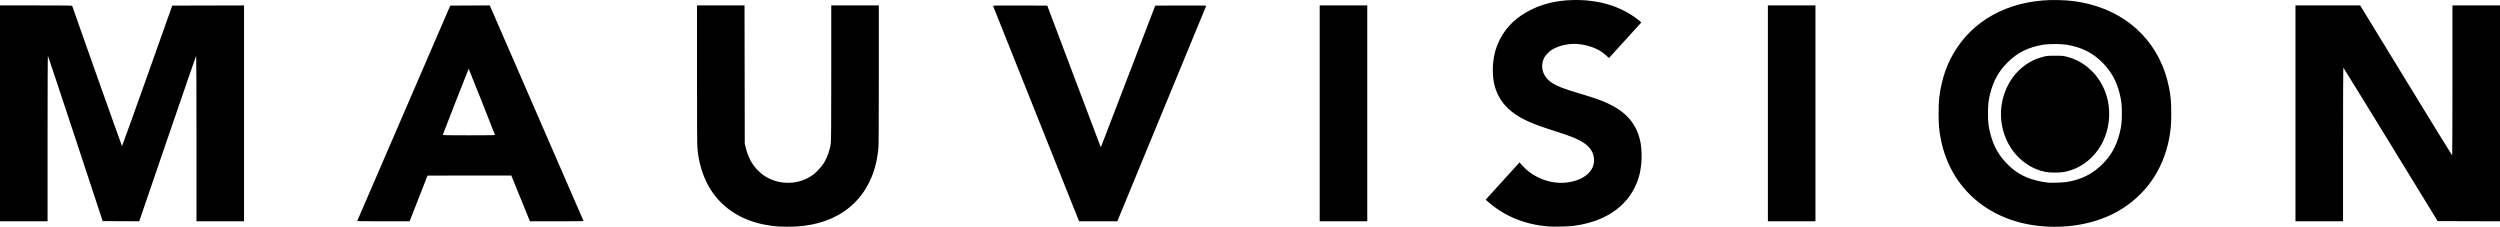 <?xml version="1.0" encoding="UTF-8" standalone="no"?>
<svg
   xmlns:dc="http://purl.org/dc/elements/1.1/"
   xmlns:cc="http://creativecommons.org/ns#"
   xmlns:rdf="http://www.w3.org/1999/02/22-rdf-syntax-ns#"
   xmlns:svg="http://www.w3.org/2000/svg"
   xmlns="http://www.w3.org/2000/svg"
   xmlns:sodipodi="http://sodipodi.sourceforge.net/DTD/sodipodi-0.dtd"
   xmlns:inkscape="http://www.inkscape.org/namespaces/inkscape"
   inkscape:version="1.0 (4035a4fb49, 2020-05-01)"
   sodipodi:docname="logo_text.svg"
   viewBox="0 0 2186.56 198.356"
   height="198.356"
   width="2186.56"
   id="svg847"
   version="1.1">
  <defs
     id="defs851" />
  <sodipodi:namedview
     inkscape:current-layer="g855"
     inkscape:window-maximized="1"
     inkscape:window-y="-9"
     inkscape:window-x="-9"
     inkscape:cy="251.03032"
     inkscape:cx="1084.1205"
     inkscape:zoom="0.54787503"
     showgrid="false"
     id="namedview849"
     inkscape:window-height="1001"
     inkscape:window-width="1920"
     inkscape:pageshadow="2"
     inkscape:pageopacity="0"
     guidetolerance="10"
     gridtolerance="10"
     objecttolerance="10"
     borderopacity="1"
     bordercolor="#666666"
     pagecolor="#ffffff" />
  <g
     transform="translate(-28.326,107.172)"
     id="g855"
     inkscape:label="Image"
     inkscape:groupmode="layer">
    <path
       id="path1420"
       d="m 709.766,90.952 c -41.602,-2.729 -68.023,-28.246 -71.506,-69.06 -0.209,-2.445 -0.329,-25.717 -0.331,-64.08 l -0.003,-60.24 h 20.793 20.793 l 0.098,60.4 0.098,60.4 0.695,2.942 c 2.141,9.06 5.721,15.688 11.439,21.177 1.423,1.367 3.447,3.067 4.496,3.78 13.209,8.965 31.241,8.543 43.67,-1.02 2.779,-2.138 6.997,-6.817 8.917,-9.89 3.079,-4.929 5.337,-11.466 6.088,-17.628 0.243,-1.994 0.351,-20.928 0.352,-61.52 V -102.427 h 20.8 20.8 v 60.143 c 0,40.147 -0.114,61.505 -0.344,64.24 -1.249,14.871 -5.446,27.522 -12.731,38.375 -13.637,20.315 -37.216,31.112 -67.229,30.785 -2.913,-0.032 -6.016,-0.105 -6.896,-0.163 z m 672.32,-0.103 c -20.755,-1.815 -38.191,-9.078 -52.783,-21.988 l -1.528,-1.352 0.783,-0.93 c 0.43,-0.512 7.095,-7.863 14.81,-16.335 l 14.027,-15.405 0.952,1.207 c 0.523,0.664 2.169,2.389 3.657,3.834 9.476,9.199 23.632,14.094 36.451,12.602 16.56,-1.927 26.387,-11.621 23.63,-23.312 -1.059,-4.493 -3.961,-8.343 -8.599,-11.408 -5.175,-3.421 -10.582,-5.627 -25.159,-10.265 -11.383,-3.622 -17.797,-5.945 -23.36,-8.461 -17.841,-8.071 -27.416,-19.211 -30.269,-35.218 -0.693,-3.889 -0.924,-11.329 -0.489,-15.754 0.753,-7.665 2.473,-13.813 5.665,-20.25 5.69,-11.474 14.69,-20.098 27.712,-26.555 10.546,-5.229 22.221,-7.962 35.781,-8.374 22.708,-0.691 42.851,5.366 58,17.441 1.364,1.087 2.48,2.055 2.48,2.15 0,0.128 -24.114,26.673 -27.828,30.633 -0.513,0.547 -0.643,0.472 -2.766,-1.614 -5.039,-4.95 -12.9,-8.457 -22.046,-9.834 -7.93,-1.194 -16.216,0.018 -23.152,3.388 -2.732,1.327 -3.747,2.039 -5.799,4.068 -2.722,2.691 -3.91,4.689 -4.647,7.813 -1.658,7.032 1.214,13.668 7.872,18.19 4.465,3.032 10.117,5.235 24.285,9.465 15.143,4.521 20.186,6.342 27.04,9.763 15.522,7.748 23.97,18.704 26.608,34.507 0.67,4.015 0.901,12.325 0.466,16.752 -0.826,8.396 -2.581,14.731 -5.955,21.488 -2.664,5.336 -5.553,9.368 -9.76,13.623 -10.582,10.703 -24.893,17.17 -43.52,19.666 -4.373,0.586 -17.976,0.868 -22.56,0.467 z m 433.6,-0.032 c -46.977,-3.53 -81.421,-32.796 -89.892,-76.376 -1.511,-7.772 -1.928,-12.636 -1.928,-22.469 0,-6.783 0.146,-10.309 0.569,-13.76 2.081,-16.983 7.048,-30.887 15.63,-43.749 18.329,-27.472 50.749,-42.636 88.901,-41.585 10.202,0.281 18.137,1.346 27.04,3.629 36.67,9.402 62.288,36.342 69.412,72.996 1.511,7.772 1.928,12.636 1.928,22.469 0,9.834 -0.417,14.697 -1.928,22.469 -5.324,27.392 -20.905,49.472 -44.452,62.994 -18.04,10.36 -41.5,15.169 -65.28,13.382 z m 20.32,-38.837 c 12.881,-2.147 22.414,-6.91 31.066,-15.522 7.629,-7.594 12.183,-15.689 15.023,-26.709 1.651,-6.406 2.053,-9.883 2.053,-17.778 0,-7.895 -0.401,-11.371 -2.053,-17.778 -2.838,-11.009 -7.383,-19.092 -15.025,-26.716 -8.681,-8.661 -17.875,-13.24 -31.237,-15.556 -4.469,-0.775 -15.983,-0.775 -20.453,0 -13.362,2.317 -22.556,6.896 -31.237,15.556 -7.642,7.624 -12.188,15.707 -15.025,26.716 -1.651,6.406 -2.053,9.883 -2.053,17.778 0,7.895 0.401,11.371 2.053,17.778 2.84,11.019 7.394,19.114 15.023,26.709 5.851,5.825 10.951,9.183 18.504,12.185 3.251,1.292 10.059,3.014 13.682,3.459 1.584,0.195 3.312,0.414 3.84,0.486 2.097,0.288 12.963,-0.129 15.84,-0.609 z m -17.806,-8.671 c -14.164,-2.379 -27.089,-12.34 -34.019,-26.217 -13.664,-27.362 -2.115,-61.278 24.676,-72.467 1.7,-0.71 4.652,-1.687 6.56,-2.17 3.252,-0.824 3.9,-0.879 10.349,-0.879 6.439,0 7.101,0.056 10.328,0.874 17.825,4.519 31.691,19.405 35.767,38.396 2.552,11.893 1.03,24.892 -4.168,35.606 -6.974,14.373 -19.801,24.343 -34.542,26.848 -3.685,0.626 -11.25,0.631 -14.95,0.01 z M 28.326,-8.027 V -102.427 h 31.498 c 29.714,0 31.509,0.032 31.686,0.56 3.042,9.082 43.35,122.48 43.537,122.48 0.148,0 10.093,-27.648 22.1,-61.44 l 21.832,-61.44 31.394,-0.082 31.394,-0.082 V -8.029 86.373 h -20.8 -20.8 v -72.499 c 0,-39.874 -0.118,-72.426 -0.261,-72.337 -0.144,0.089 -11.412,32.712 -25.04,72.496 l -24.779,72.335 -15.979,-0.077 -15.979,-0.077 -23.807,-72.16 c -13.094,-39.688 -23.939,-72.297 -24.101,-72.464 -0.179,-0.185 -0.294,28.09 -0.294,72.24 v 72.544 h -20.8 -20.8 z M 340.881,85.813 c 0.118,-0.308 18.452,-42.752 40.741,-94.32 l 40.526,-93.76 17.277,-0.083 17.277,-0.083 40.877,93.962 c 22.482,51.679 40.953,94.16 41.046,94.403 0.143,0.372 -3.507,0.441 -23.32,0.441 h -23.489 l -8.135,-20 -8.135,-20 -36.65,0.008 -36.65,0.008 -7.834,19.992 -7.834,19.992 h -22.956 c -21.731,0 -22.944,-0.03 -22.741,-0.56 z m 120.268,-75.2 c -1.403,-3.832 -22.786,-57.672 -22.903,-57.668 -0.12,0.004 -21.537,54.675 -22.591,57.668 -0.187,0.53 1.034,0.56 22.751,0.56 21.72,0 22.938,-0.03 22.743,-0.56 z M 934.639,-7.467 C 914.023,-59.079 897.062,-101.56 896.946,-101.869 c -0.199,-0.533 1.003,-0.558 23.57,-0.48 l 23.78,0.082 23.055,61.132 c 12.68,33.623 23.223,61.487 23.428,61.92 0.37,0.78 0.38,0.773 0.96,-0.648 0.322,-0.79 11.027,-28.654 23.788,-61.92 l 23.201,-60.484 22.354,-0.082 c 17.848,-0.066 22.32,-9.6e-4 22.188,0.32 -3.013,7.316 -76.099,184.492 -76.76,186.082 l -0.964,2.32 h -16.713 -16.713 z m 247.928,-0.56 V -102.427 h 20.8 20.8 V -8.027 86.373 h -20.8 -20.8 z m 392,0 V -102.427 h 20.8 20.8 V -8.027 86.373 h -20.8 -20.8 z m 461.44,0 V -102.427 h 28.285 28.285 l 40.115,65.599 c 22.063,36.08 40.223,65.6 40.355,65.6 0.132,3.7e-4 0.24,-29.519 0.24,-65.599 V -102.427 h 20.8 20.8 V -8.025 86.376 l -27.268,-0.082 -27.268,-0.082 -41.132,-67.12 c -22.622,-36.916 -41.24,-67.12 -41.372,-67.12 -0.132,0 -0.241,30.24 -0.241,67.2 v 67.2 h -20.8 -20.8 z"
       style="fill:#000000;stroke-width:0.32" />
  </g>
</svg>
